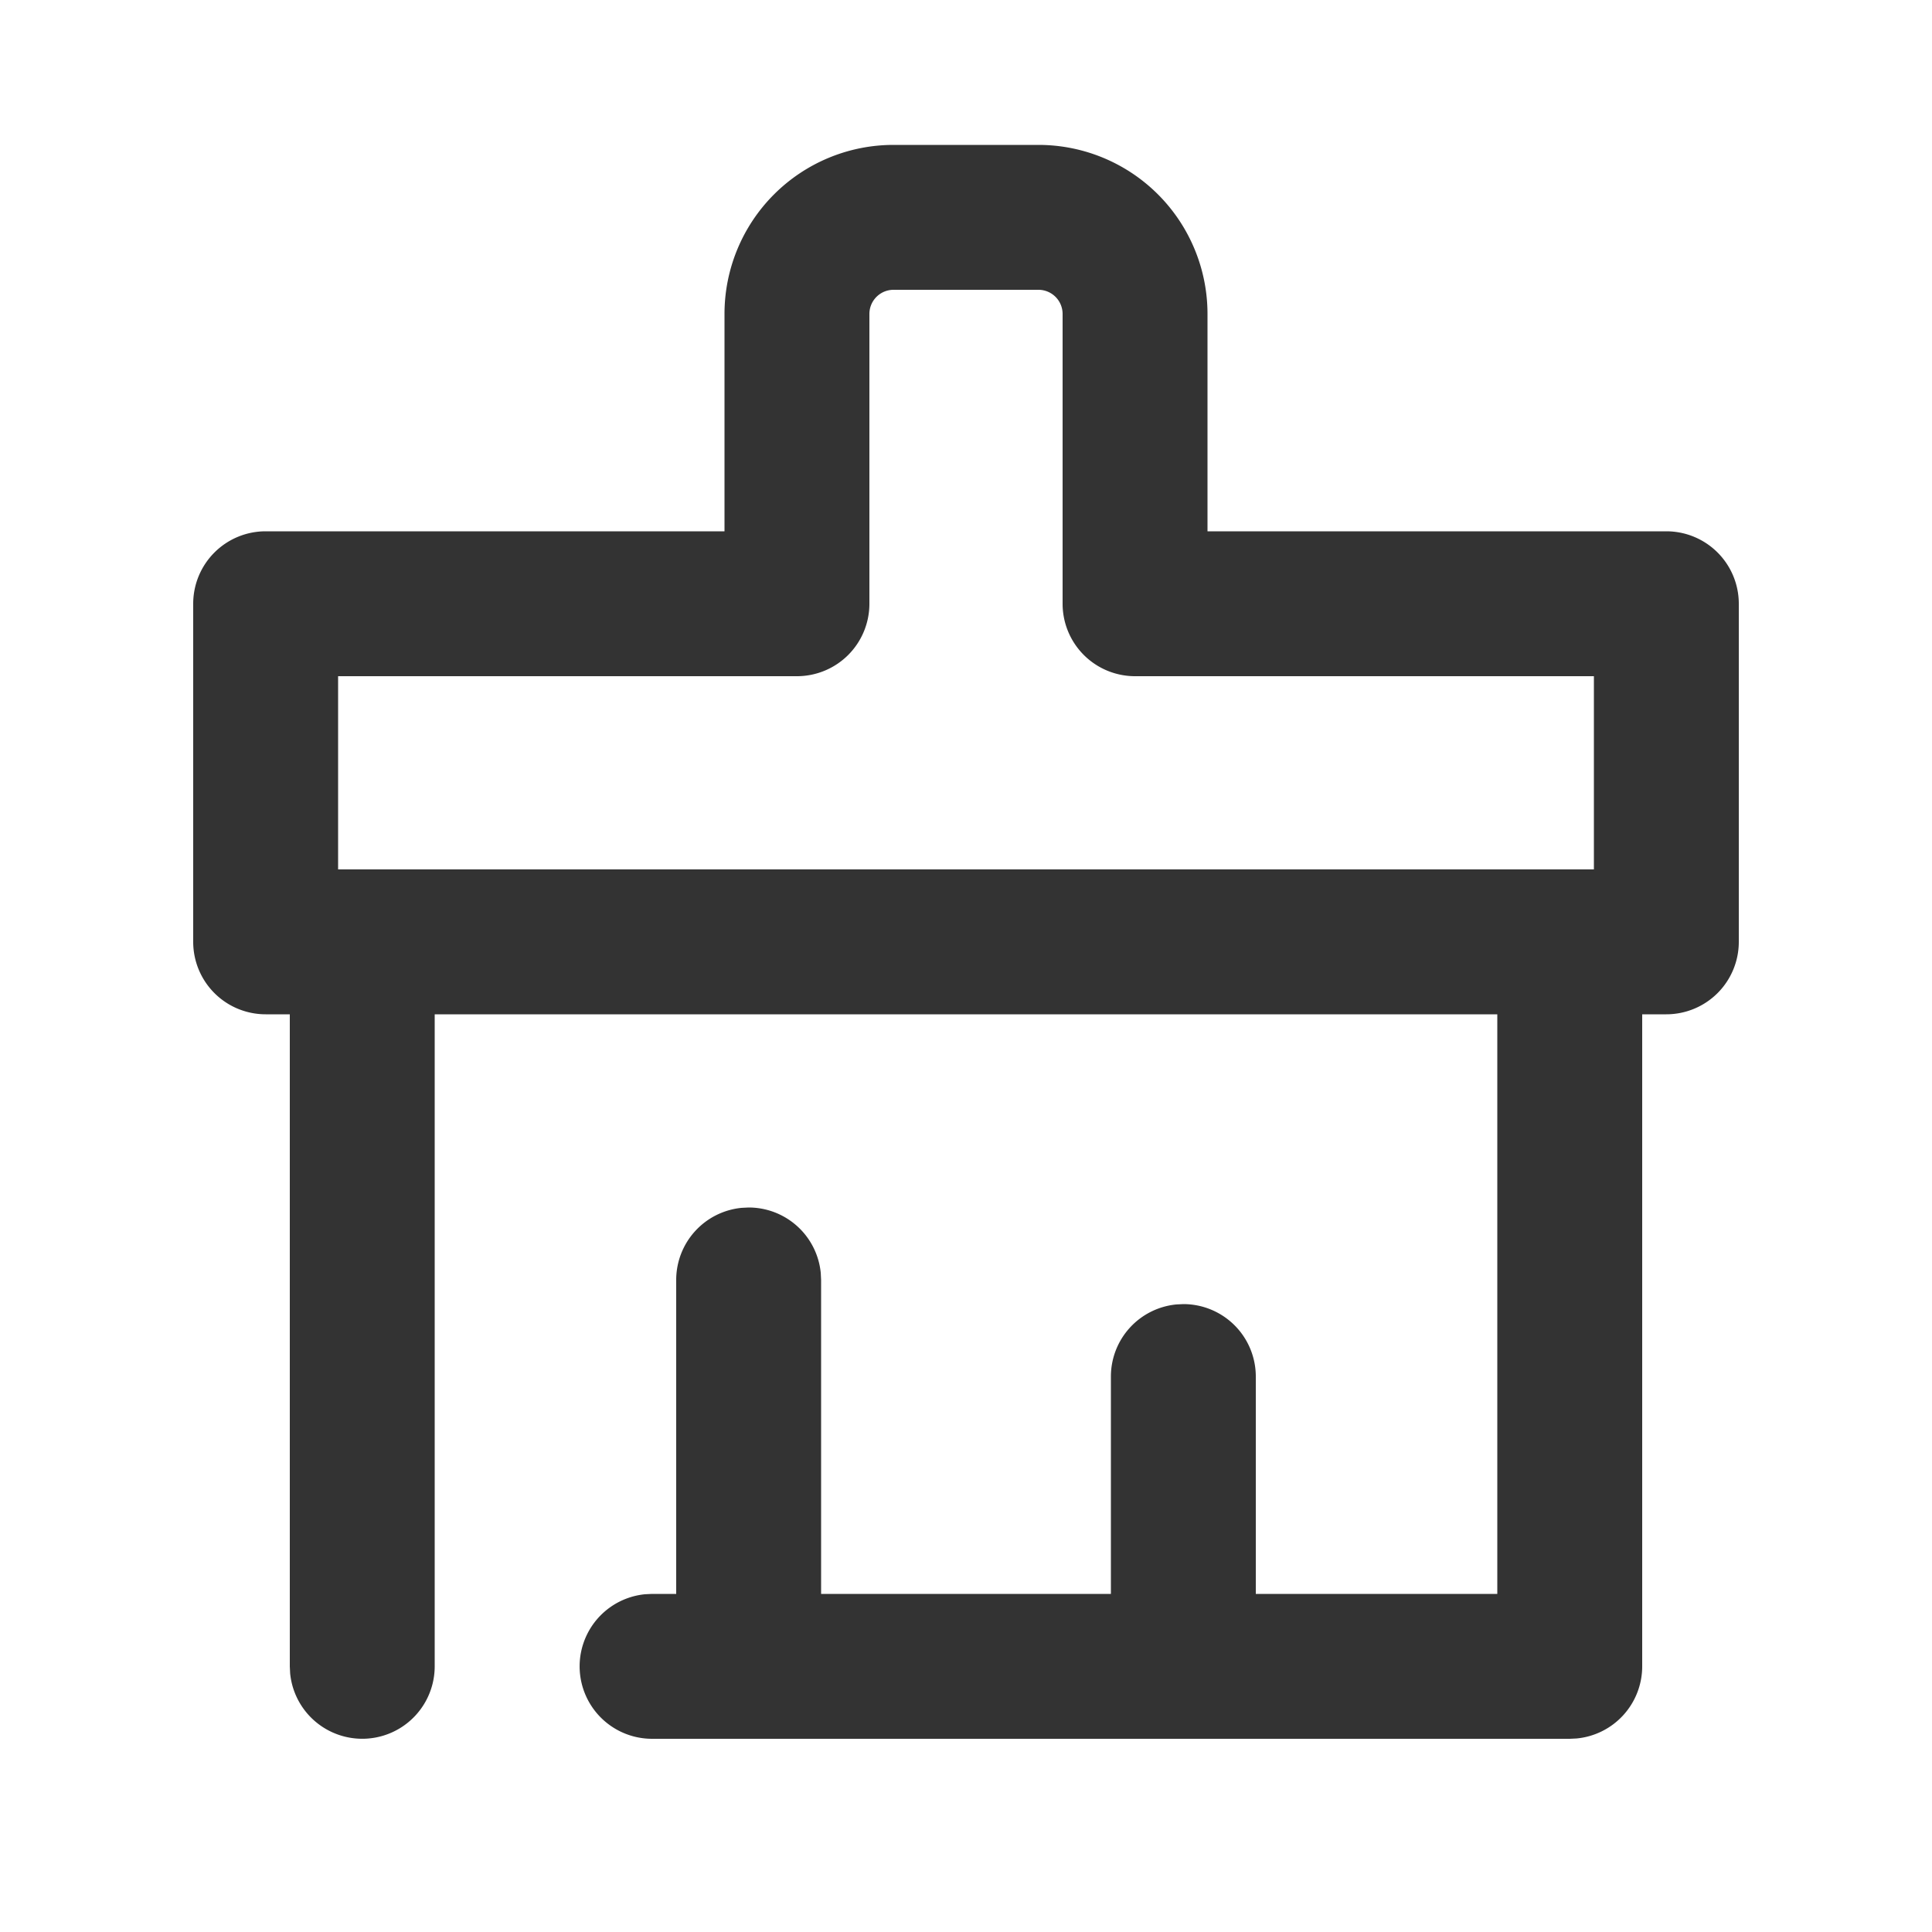<?xml version="1.0" standalone="no"?><!DOCTYPE svg PUBLIC "-//W3C//DTD SVG 1.1//EN" "http://www.w3.org/Graphics/SVG/1.1/DTD/svg11.dtd"><svg class="icon"   viewBox="0 0 1024 1024" version="1.1" xmlns="http://www.w3.org/2000/svg"><path fill="#333333" d="M345.6 921.6a38.4 38.4 0 0 1-3.686-76.621L345.6 844.8h12.8v-166.4a38.4 38.4 0 0 1 34.714-38.221L396.8 640a38.4 38.4 0 0 1 38.221 34.714L435.2 678.4V844.8h153.6v-115.2a38.4 38.4 0 0 1 34.714-38.221L627.2 691.2a38.4 38.4 0 0 1 38.4 38.4V844.8h128V537.6H230.4v345.6a38.4 38.4 0 0 1-76.621 3.686L153.6 883.2V537.6h-12.8A38.4 38.4 0 0 1 102.4 499.2v-179.2A38.4 38.4 0 0 1 140.8 281.6H384V166.4A89.6 89.6 0 0 1 473.6 76.8h76.8A89.6 89.6 0 0 1 640 166.4V281.6h243.2a38.4 38.4 0 0 1 38.4 38.4v179.2a38.4 38.4 0 0 1-38.4 38.4H870.4v345.6a38.4 38.4 0 0 1-34.714 38.221L832 921.6h-486.4z m204.8-768h-76.8a12.8 12.8 0 0 0-12.8 12.8v153.6a38.4 38.4 0 0 1-38.4 38.4H179.2v102.4h665.6v-102.4h-243.2a38.4 38.4 0 0 1-38.4-38.4v-153.6a12.8 12.8 0 0 0-12.8-12.8z" /></svg>